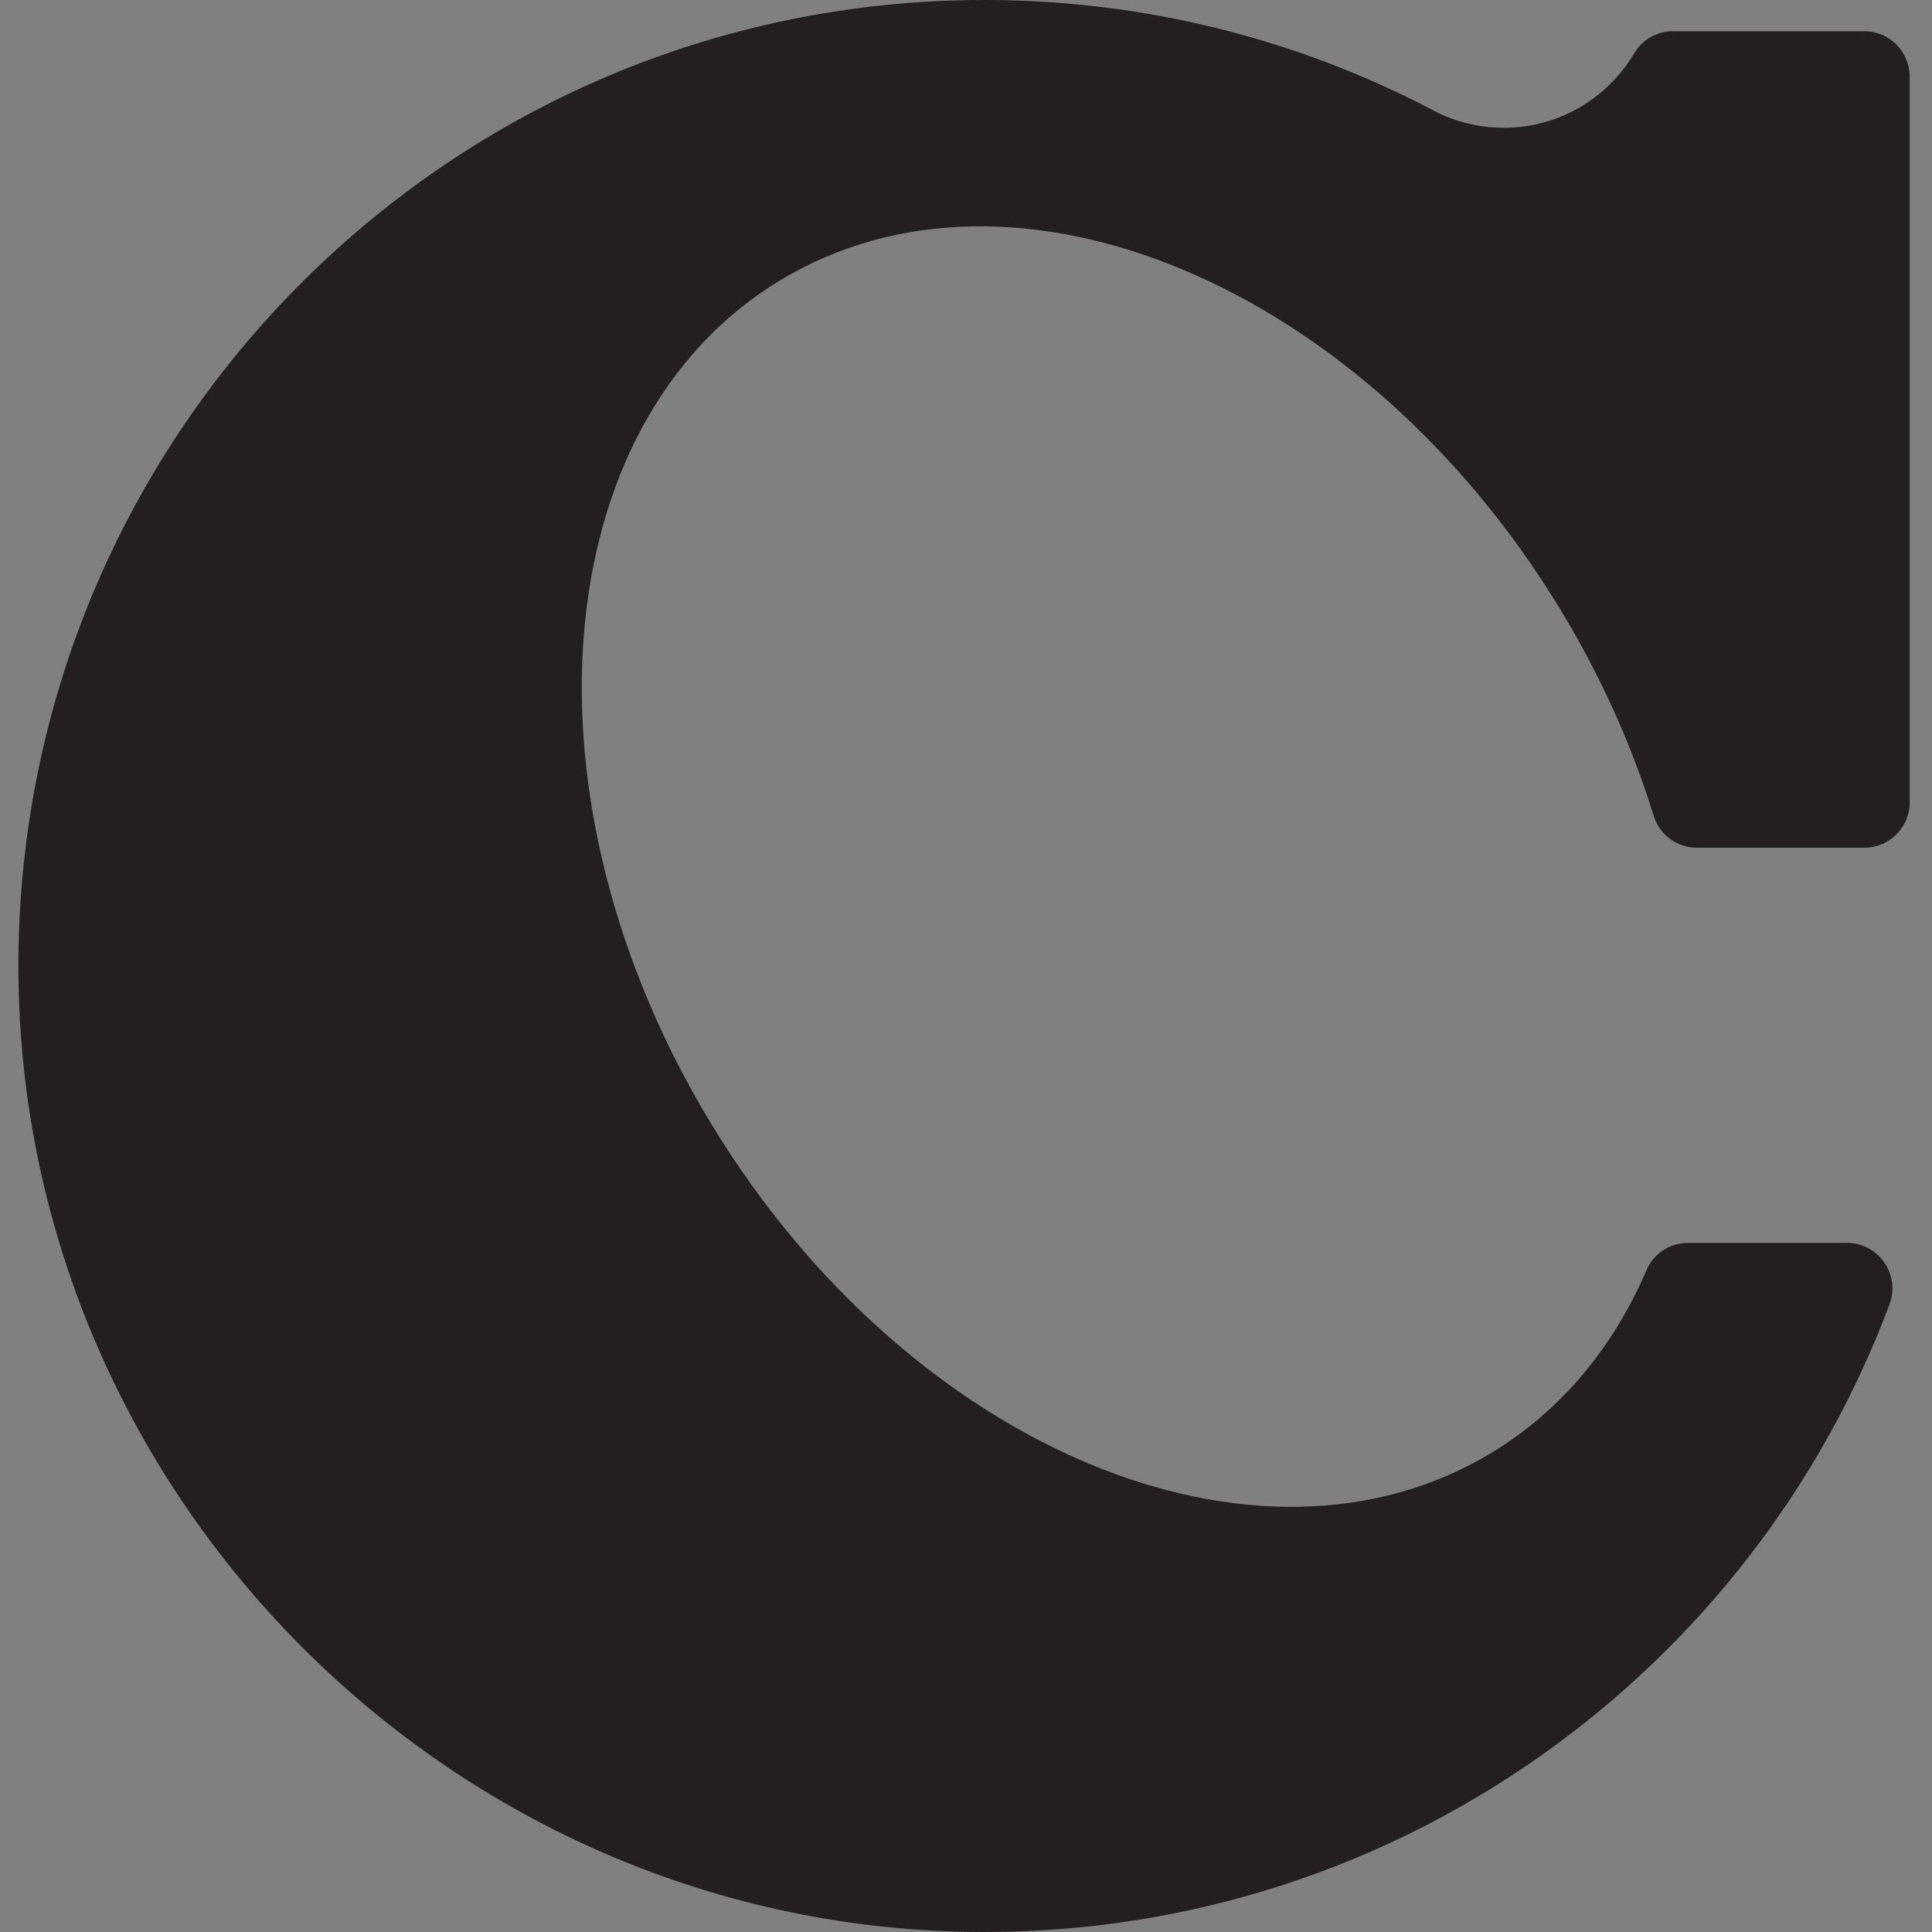 <?xml version="1.0" encoding="UTF-8"?>
<svg id="Layer_1" xmlns="http://www.w3.org/2000/svg" xmlns:xlink="http://www.w3.org/1999/xlink" version="1.1" viewBox="0 0 1000 1000">
  <rect x="0" y="0" width="1000" height="1000" fill="#808080" stroke="none"/>
  <!-- Generator: Adobe Illustrator 29.8.1, SVG Export Plug-In . SVG Version: 2.1.1 Build 2)  -->
  <defs>
    <style>
      .st0, .st1 {
        fill: #231f20;
      }

      .st2 {
        fill: url(#linear-gradient);
      }

      .st1 {
        opacity: .67;
      }
    </style>
    <linearGradient id="linear-gradient" x1="1519.52" y1="-317.49" x2="1957.86" y2="715.18" gradientUnits="userSpaceOnUse">
      <stop offset="0" stop-color="#fffef6"/>
      <stop offset=".23" stop-color="#f6f4ec"/>
      <stop offset=".62" stop-color="#ded9d1"/>
      <stop offset="1" stop-color="#c2bab2"/>
    </linearGradient>
  </defs>
  <rect class="st2" x="1238.69" y="-301.16" width="1000" height="1000" rx="304.51" ry="304.51"/>
  <circle class="st1" cx="-505.72" cy="187.16" r="142.34"/>
  <ellipse class="st1" cx="-483.42" cy="172.51" rx="73.14" ry="101.03" transform="translate(-160.09 -226.13) rotate(-31.32)"/>
  <rect class="st0" x="-408.38" y="49.42" width="45" height="137.74"/>
  <circle class="st0" cx="-429.19" cy="41.27" r="22.35"/>
  <rect class="st0" x="-425.05" y="169.73" width="91.25" height="58.22"/>
  <path class="st0" d="M988.46,39.7v375.56c0,13-10.54,23.54-23.54,23.54h-86.51c-10.27,0-19.41-6.64-22.44-16.46-1.42-4.61-2.93-9.22-4.52-13.82-10.82-31.51-25.5-62.99-44.09-93.51-101.87-167.46-282.75-243.44-403.98-169.67-121.23,73.77-136.9,269.29-35.02,436.75,101.87,167.46,282.75,243.4,403.98,169.67,36.14-21.99,62.89-54.8,79.96-94.49,3.67-8.53,12.2-13.96,21.49-13.96h82.16c16.46,0,27.8,16.46,22.03,31.88-70.99,189.74-253.97,324.81-468.47,324.81-275.9,0-502.19-228.19-499.97-504.08C11.76,221.66,234.74,0,509.52,0c83.5,0,162.22,20.48,231.43,56.66.53.28,1.05.56,1.58.84,10.71,5.52,22.9,8.64,35.83,8.64,28.79,0,53.94-15.57,67.59-38.68,4.18-7.07,11.88-11.31,20.09-11.31h98.88c13,0,23.54,10.54,23.54,23.54Z"/>
</svg>